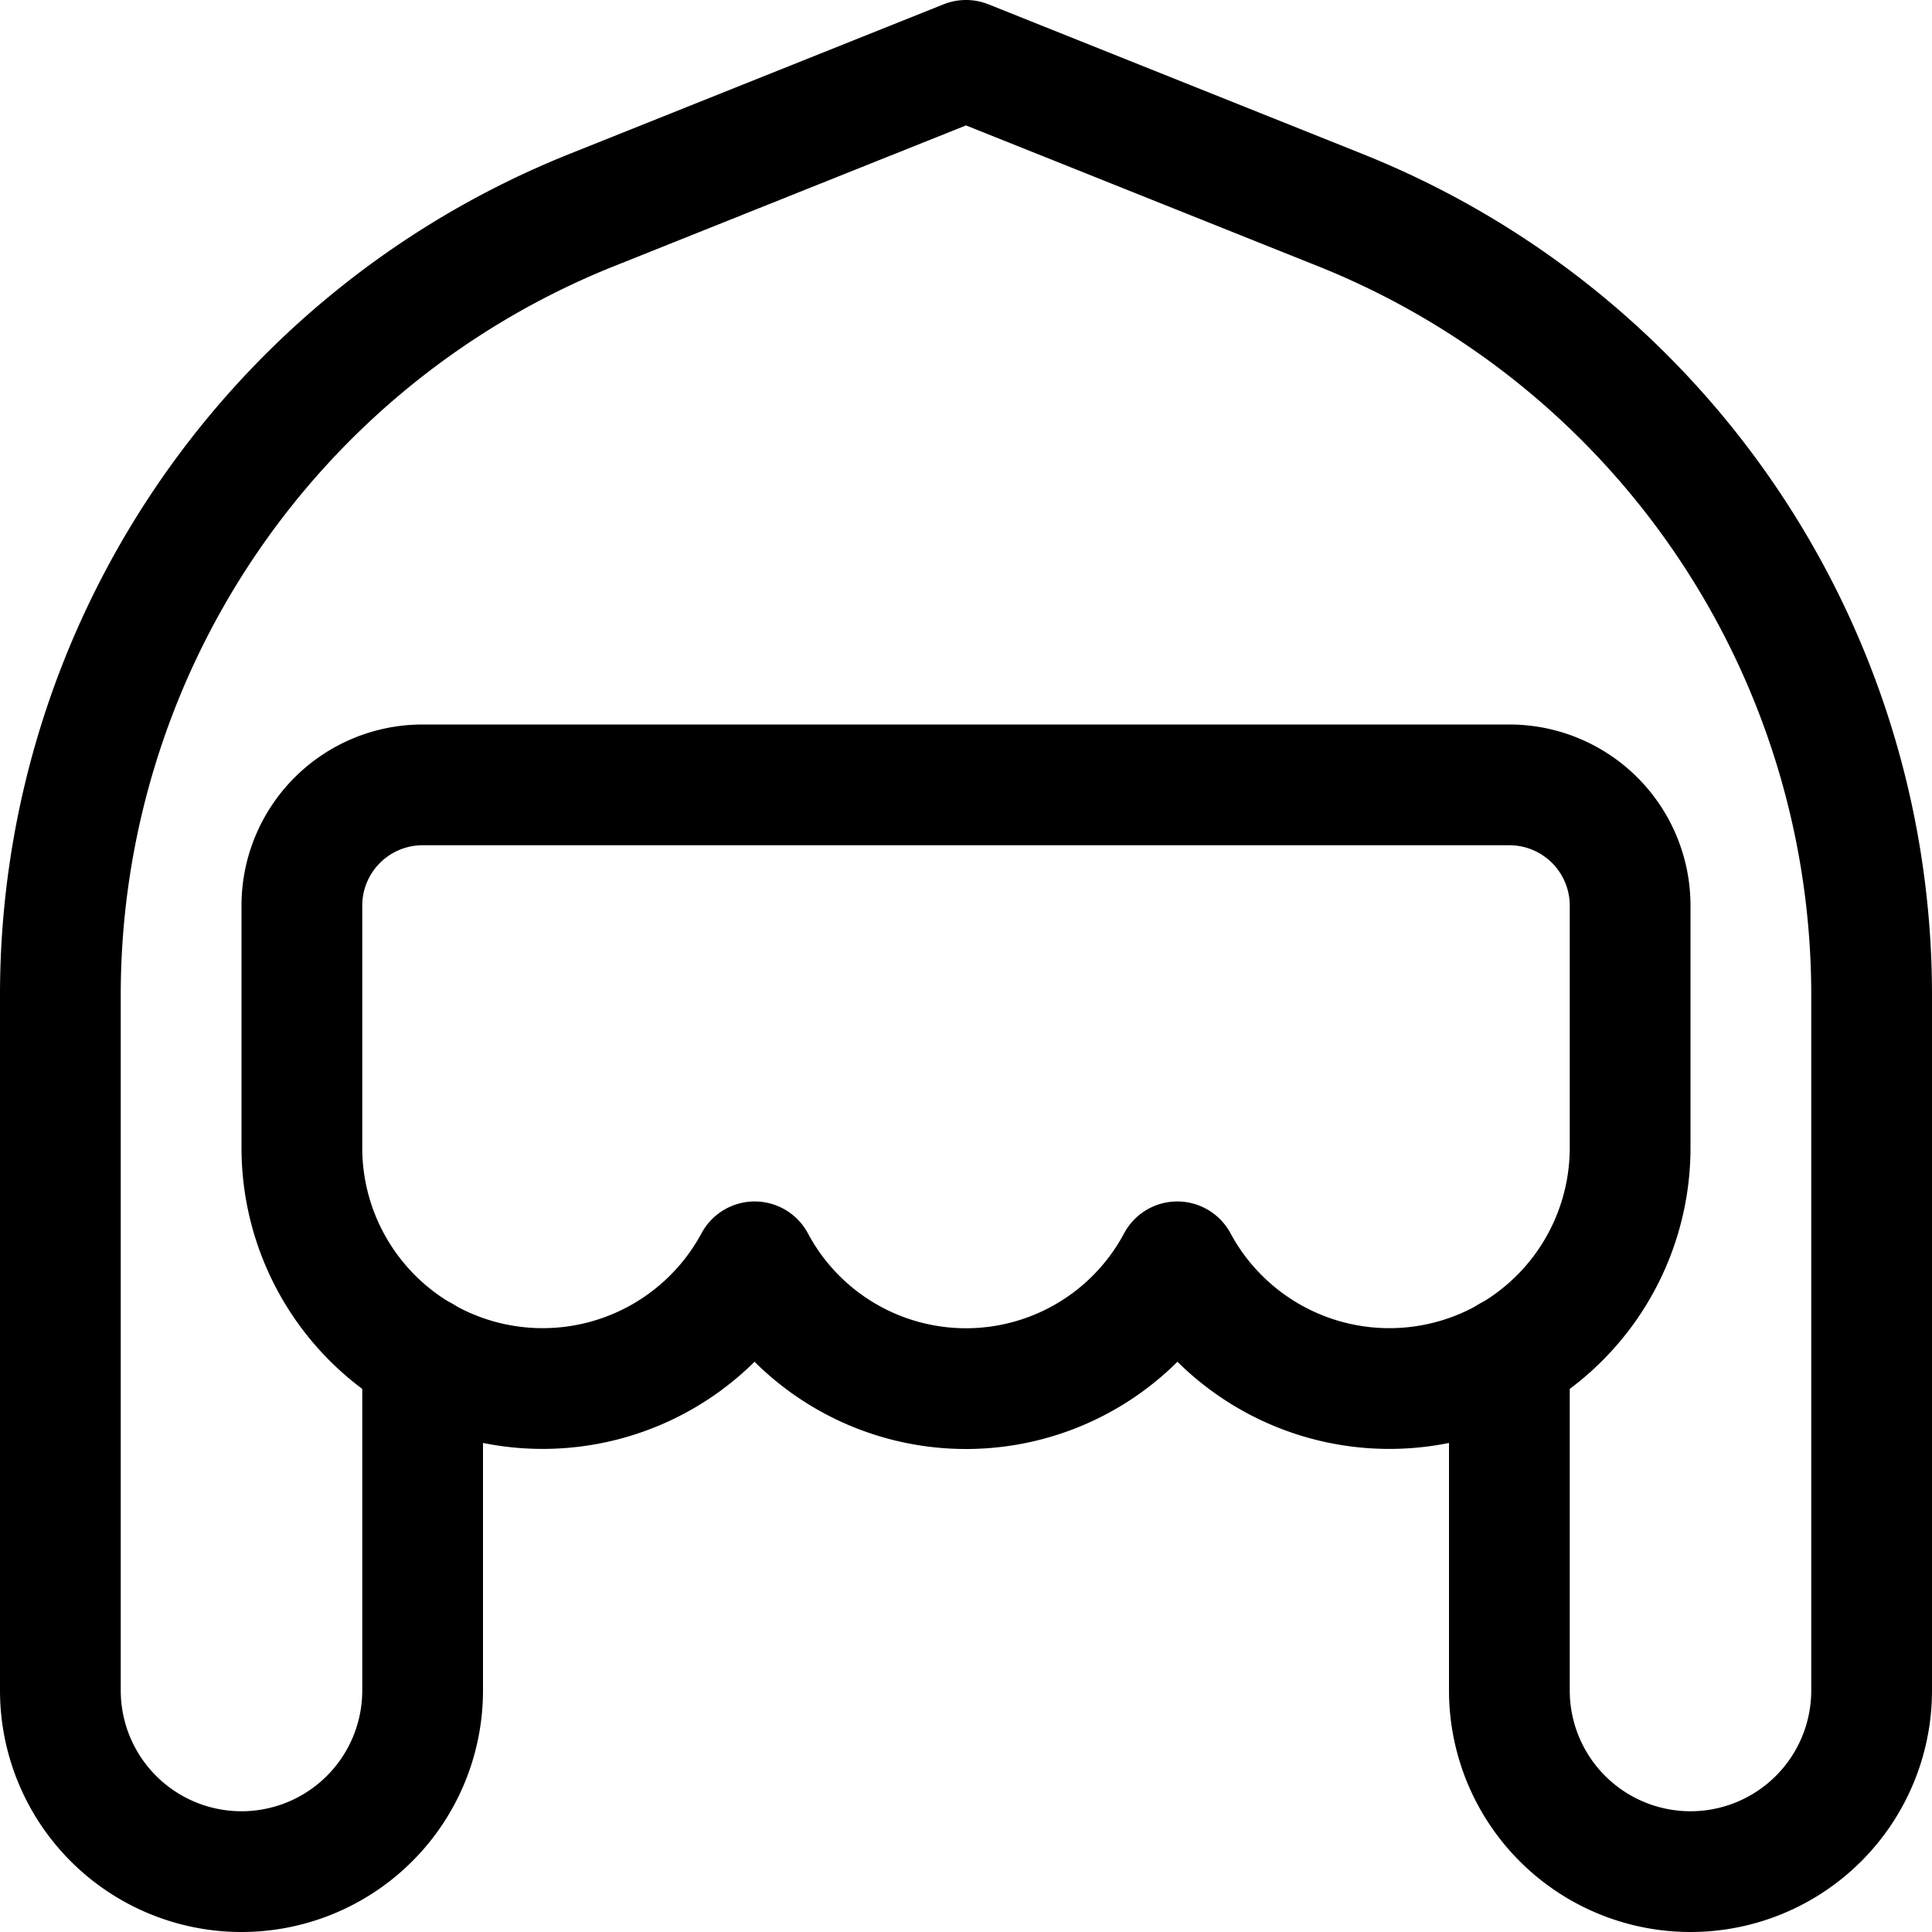 <svg id="Regular" xmlns="http://www.w3.org/2000/svg" viewBox="0 0 24 24" width="24" height="24"><defs><style>.cls-1{fill:none;stroke:#000;stroke-linecap:round;stroke-linejoin:round;stroke-width:1.5px}</style></defs><title>beanie-winter-3</title><path class="cls-1" d="M20.25 14.25a2.991 2.991 0 0 1-5.625 1.425 2.975 2.975 0 0 1-5.25 0A2.991 2.991 0 0 1 3.75 14.25v-3a1.5 1.5 0 0 1 1.5-1.5h13.5a1.5 1.5 0 0 1 1.5 1.5z"/><path class="cls-1" d="M18.75 16.848V21a2.25 2.25 0 0 0 4.5 0v-8.641a10.5 10.5 0 0 0-6.6-9.749L12 .75 7.35 2.61a10.5 10.5 0 0 0-6.6 9.749V21a2.25 2.25 0 0 0 4.5 0v-4.152"/></svg>